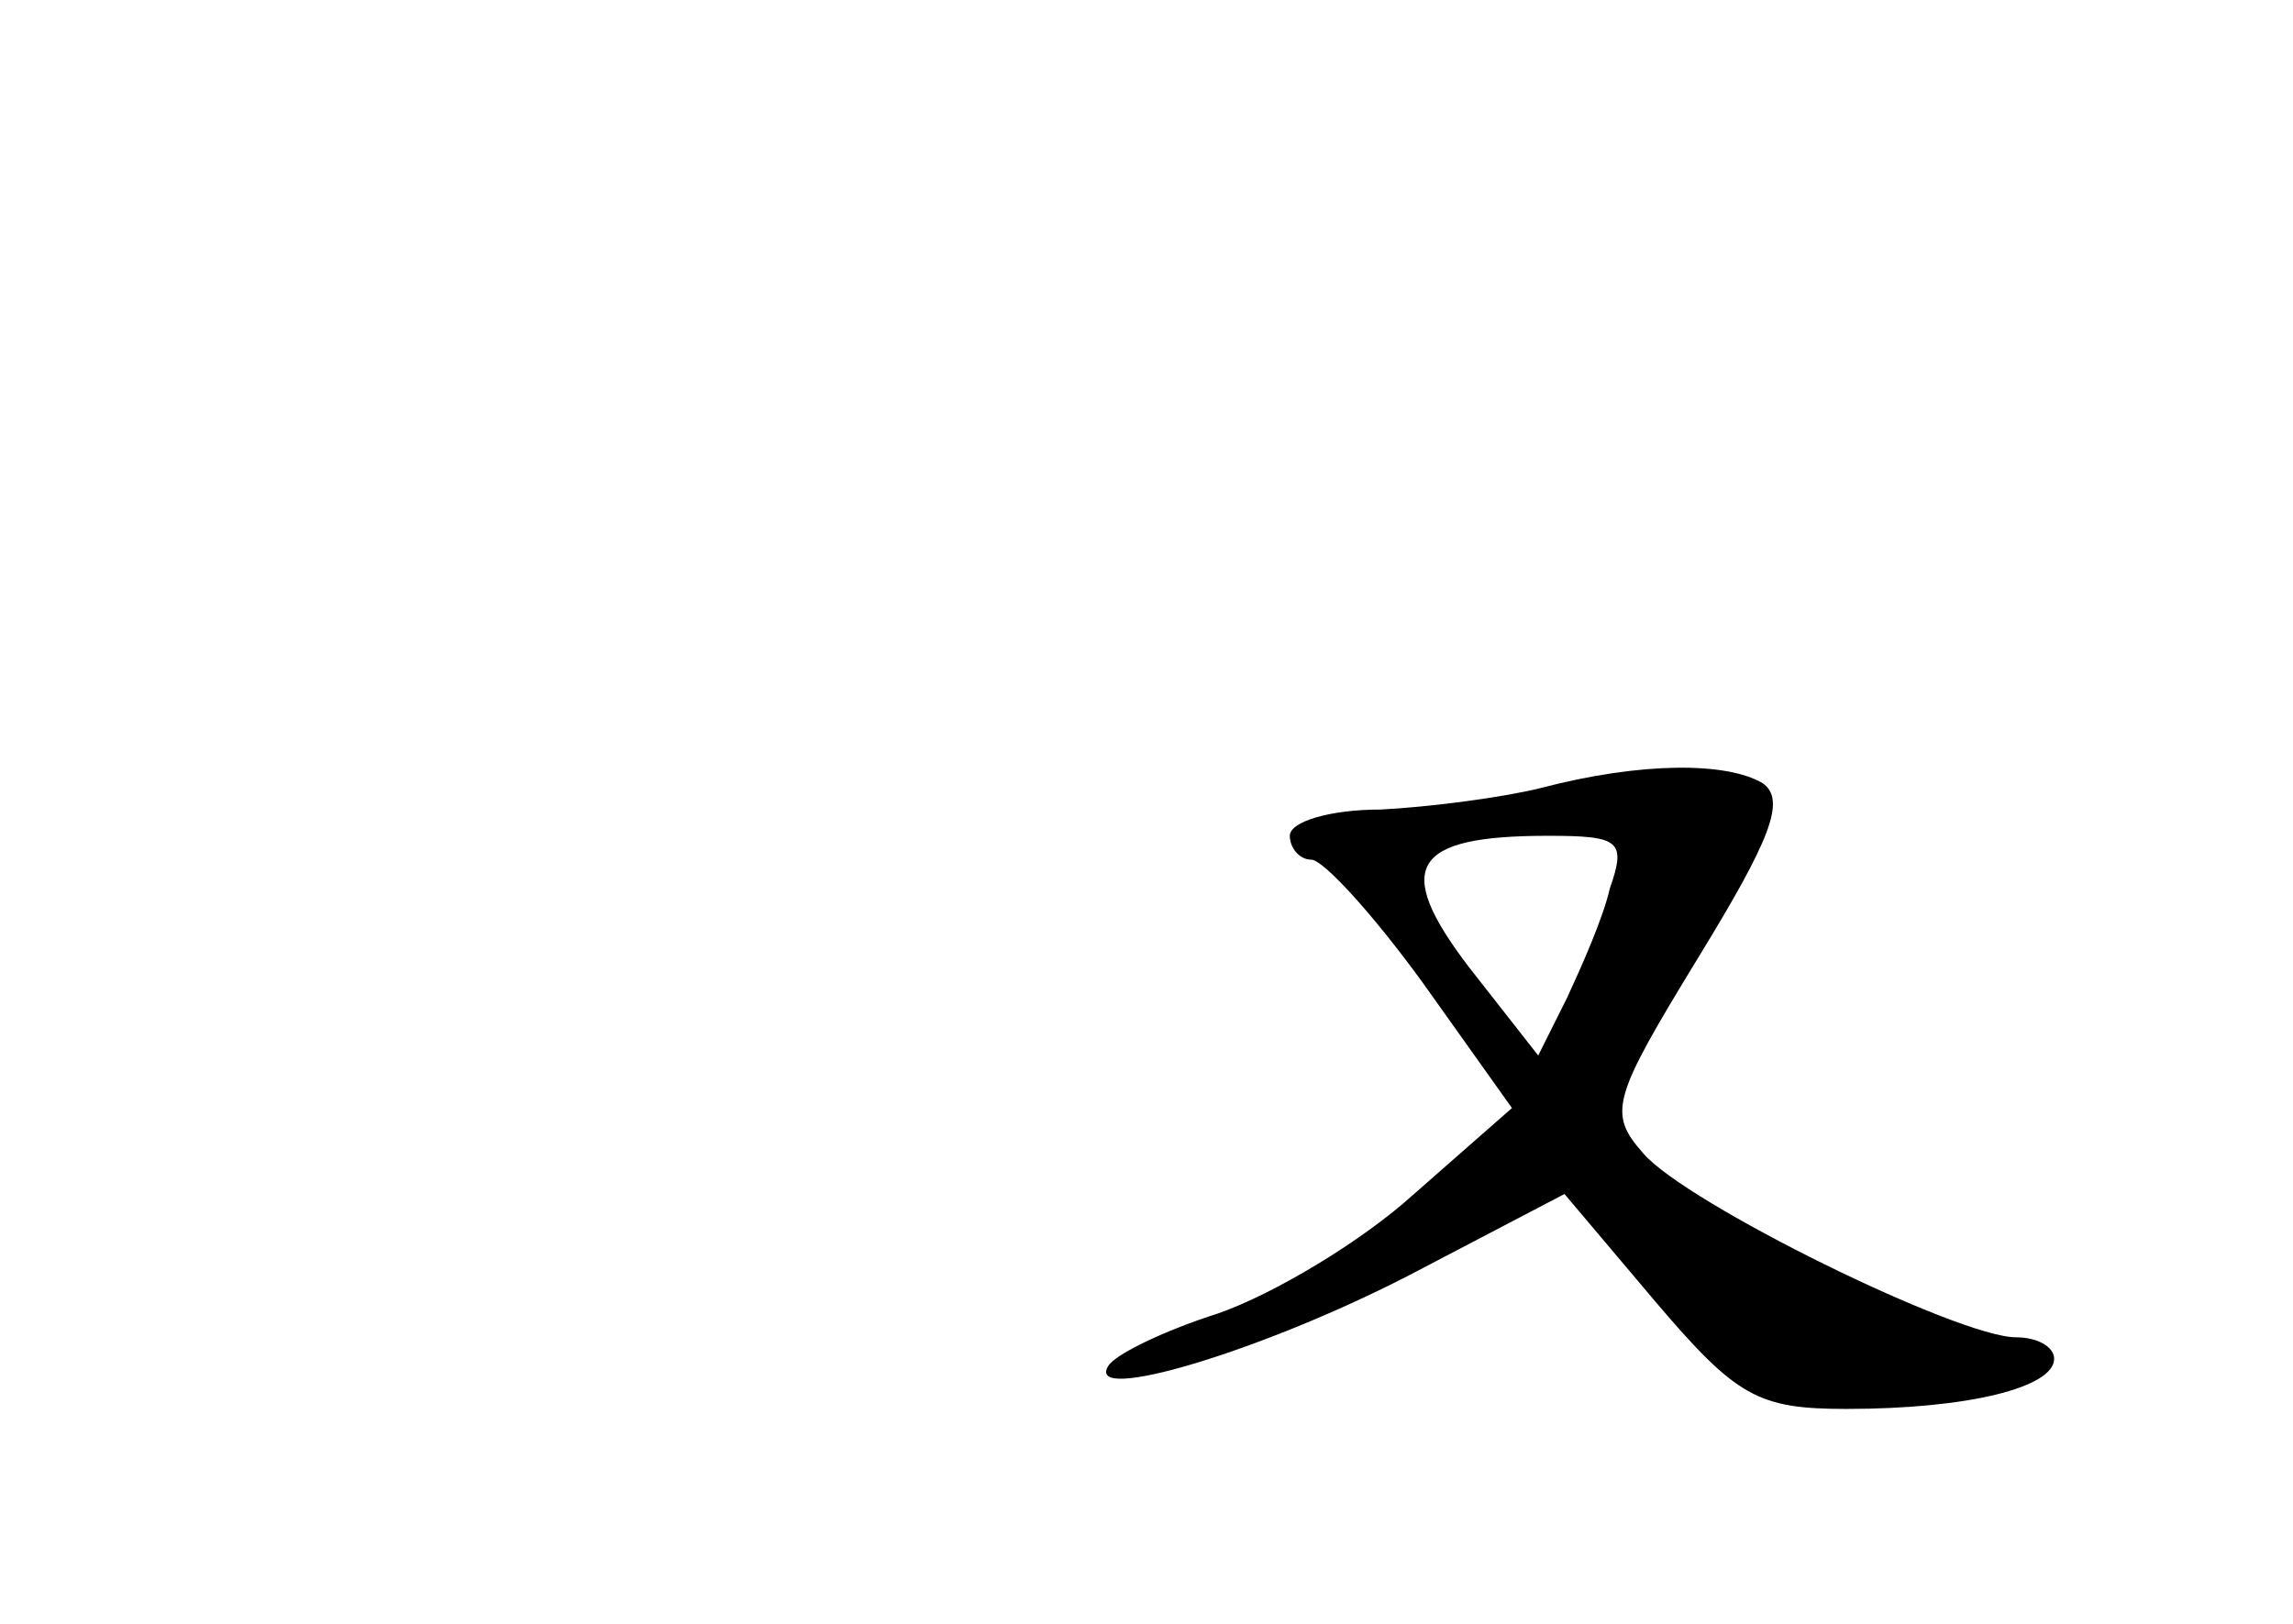 <?xml version="1.0" standalone="no"?>
<!DOCTYPE svg PUBLIC "-//W3C//DTD SVG 20010904//EN"
 "http://www.w3.org/TR/2001/REC-SVG-20010904/DTD/svg10.dtd">
<svg version="1.0" xmlns="http://www.w3.org/2000/svg"
 width="96pt" height="68pt" viewBox="0 0 96 68"
 preserveAspectRatio="xMidYMid meet">
<g transform="translate(0,68) scale(0.1,-0.1)"
fill="#000000" stroke="none">
<path d="M645 350 c-16 -4 -47 -8 -67 -9 -21 0 -38 -5 -38 -11 0 -5 4 -10 9
-10 5 0 26 -23 47 -52 l37 -52 -41 -36 c-22 -20 -59 -42 -82 -50 -22 -7 -43
-17 -46 -22 -10 -16 64 6 126 38 l65 34 38 -45 c34 -40 43 -45 80 -45 51 0 87
9 87 21 0 5 -7 9 -16 9 -24 0 -138 56 -156 77 -15 17 -13 23 23 82 30 49 37
66 27 73 -15 9 -51 9 -93 -2z m29 -42 c-3 -13 -12 -33 -18 -46 l-12 -24 -29
37 c-32 42 -24 55 33 55 30 0 33 -2 26 -22z"/>
</g>
</svg>
